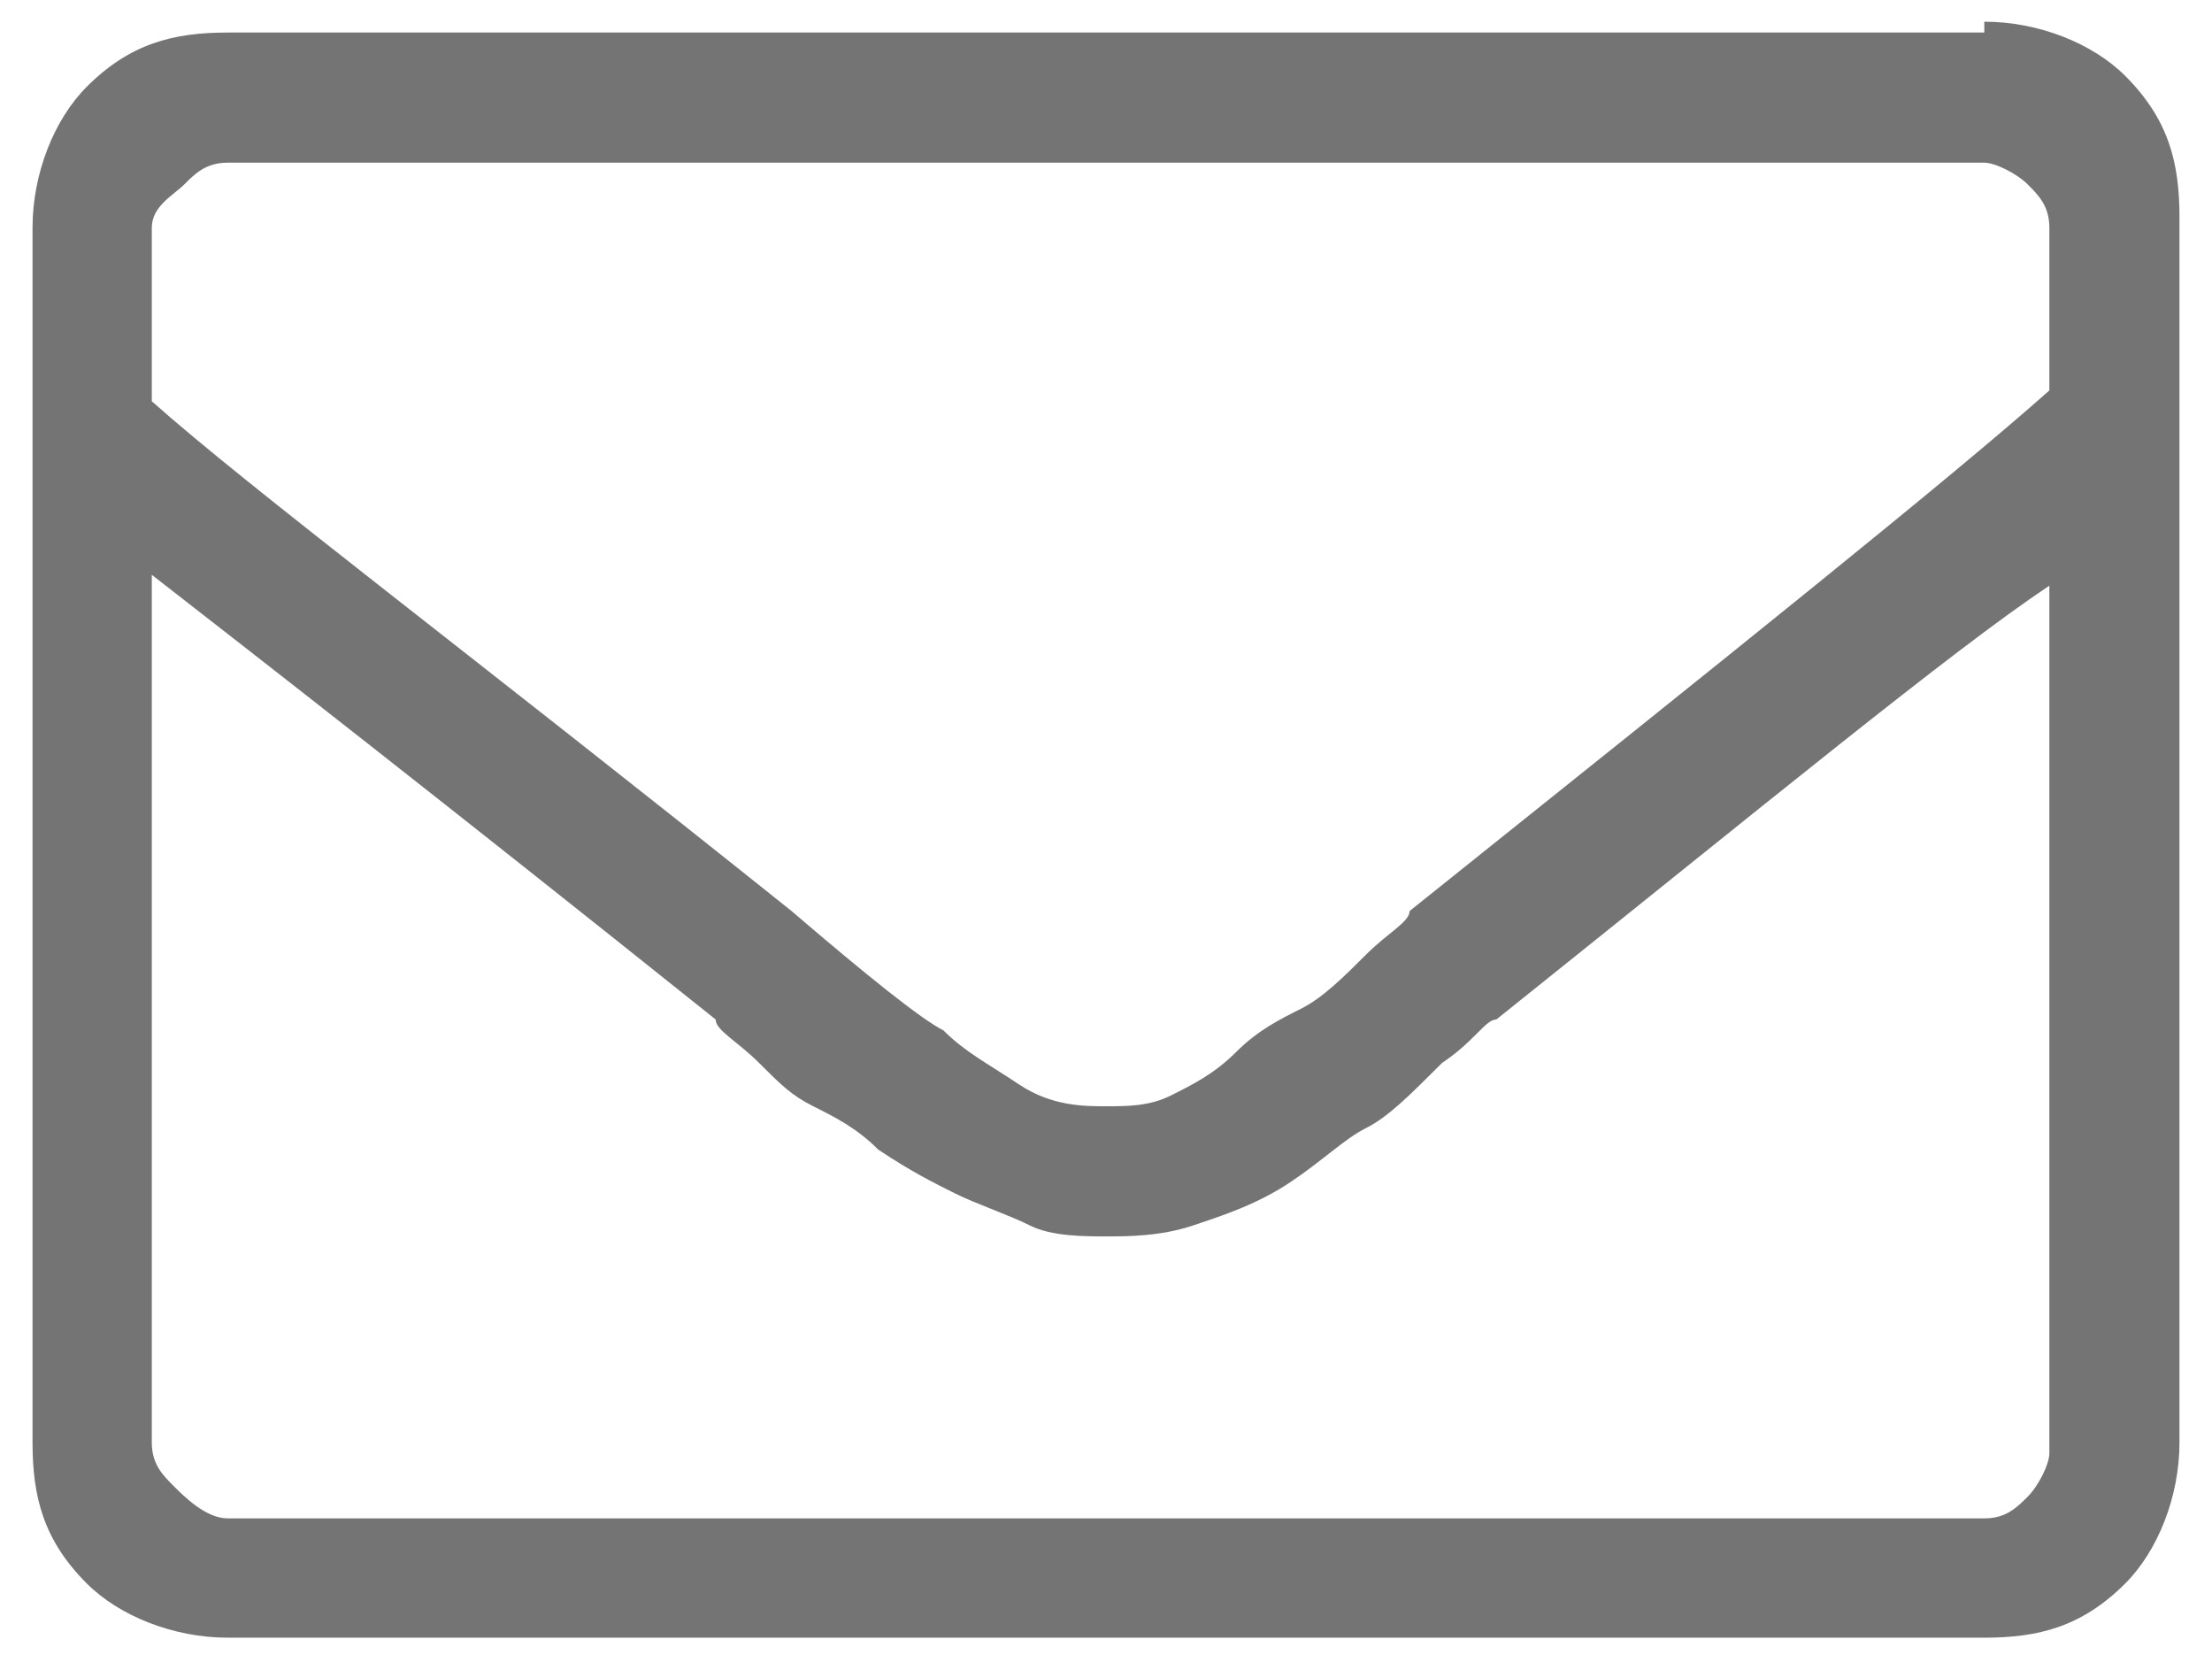 <?xml version="1.0" encoding="utf-8"?>
<!-- Generator: Adobe Illustrator 22.0.1, SVG Export Plug-In . SVG Version: 6.00 Build 0)  -->
<svg version="1.1" id="Layer_1" xmlns="http://www.w3.org/2000/svg" xmlns:xlink="http://www.w3.org/1999/xlink" x="0px" y="0px"
	 viewBox="0 0 20.4 15.4" style="enable-background:new 0 0 20.4 15.4;" xml:space="preserve">
<style type="text/css">
	.st0{enable-background:new    ;}
	.st1{fill:#747474;}
</style>
<g class="st0">
	<path class="st1" d="M18.3,0.2c0.5,0,1,0.2,1.3,0.5c0.4,0.4,0.5,0.8,0.5,1.3v11.3c0,0.5-0.2,1-0.5,1.3c-0.4,0.4-0.8,0.5-1.3,0.5
		H2.1c-0.5,0-1-0.2-1.3-0.5c-0.4-0.4-0.5-0.8-0.5-1.3V2.1c0-0.5,0.2-1,0.5-1.3c0.4-0.4,0.8-0.5,1.3-0.5H18.3z M2.1,1.5
		c-0.2,0-0.3,0.1-0.4,0.2S1.4,1.9,1.4,2.1v1.6C2.3,4.5,4.3,6,7.3,8.4c0.7,0.6,1.2,1,1.4,1.1C8.9,9.7,9.1,9.8,9.4,10
		c0.3,0.2,0.6,0.2,0.8,0.2c0.2,0,0.4,0,0.6-0.1c0.2-0.1,0.4-0.2,0.6-0.4c0.2-0.2,0.4-0.3,0.6-0.4c0.2-0.1,0.4-0.3,0.6-0.5
		C12.8,8.6,13,8.5,13,8.4c3-2.4,5-4,5.9-4.8V2.1c0-0.2-0.1-0.3-0.2-0.4s-0.3-0.2-0.4-0.2H2.1z M18.3,14c0.2,0,0.3-0.1,0.4-0.2
		s0.2-0.3,0.2-0.4v-8C18,6,16.3,7.4,13.8,9.4c-0.1,0-0.2,0.2-0.5,0.4c-0.3,0.3-0.5,0.5-0.7,0.6c-0.2,0.1-0.4,0.3-0.7,0.5
		c-0.3,0.2-0.6,0.3-0.9,0.4c-0.3,0.1-0.6,0.1-0.8,0.1c-0.2,0-0.5,0-0.7-0.1c-0.2-0.1-0.5-0.2-0.7-0.3s-0.4-0.2-0.7-0.4
		c-0.2-0.2-0.4-0.3-0.6-0.4S7.2,10,7,9.8C6.8,9.6,6.6,9.5,6.6,9.4C4.1,7.4,2.3,6,1.4,5.3v8c0,0.2,0.1,0.3,0.2,0.4S1.9,14,2.1,14
		H18.3z"/>
</g>
</svg>
